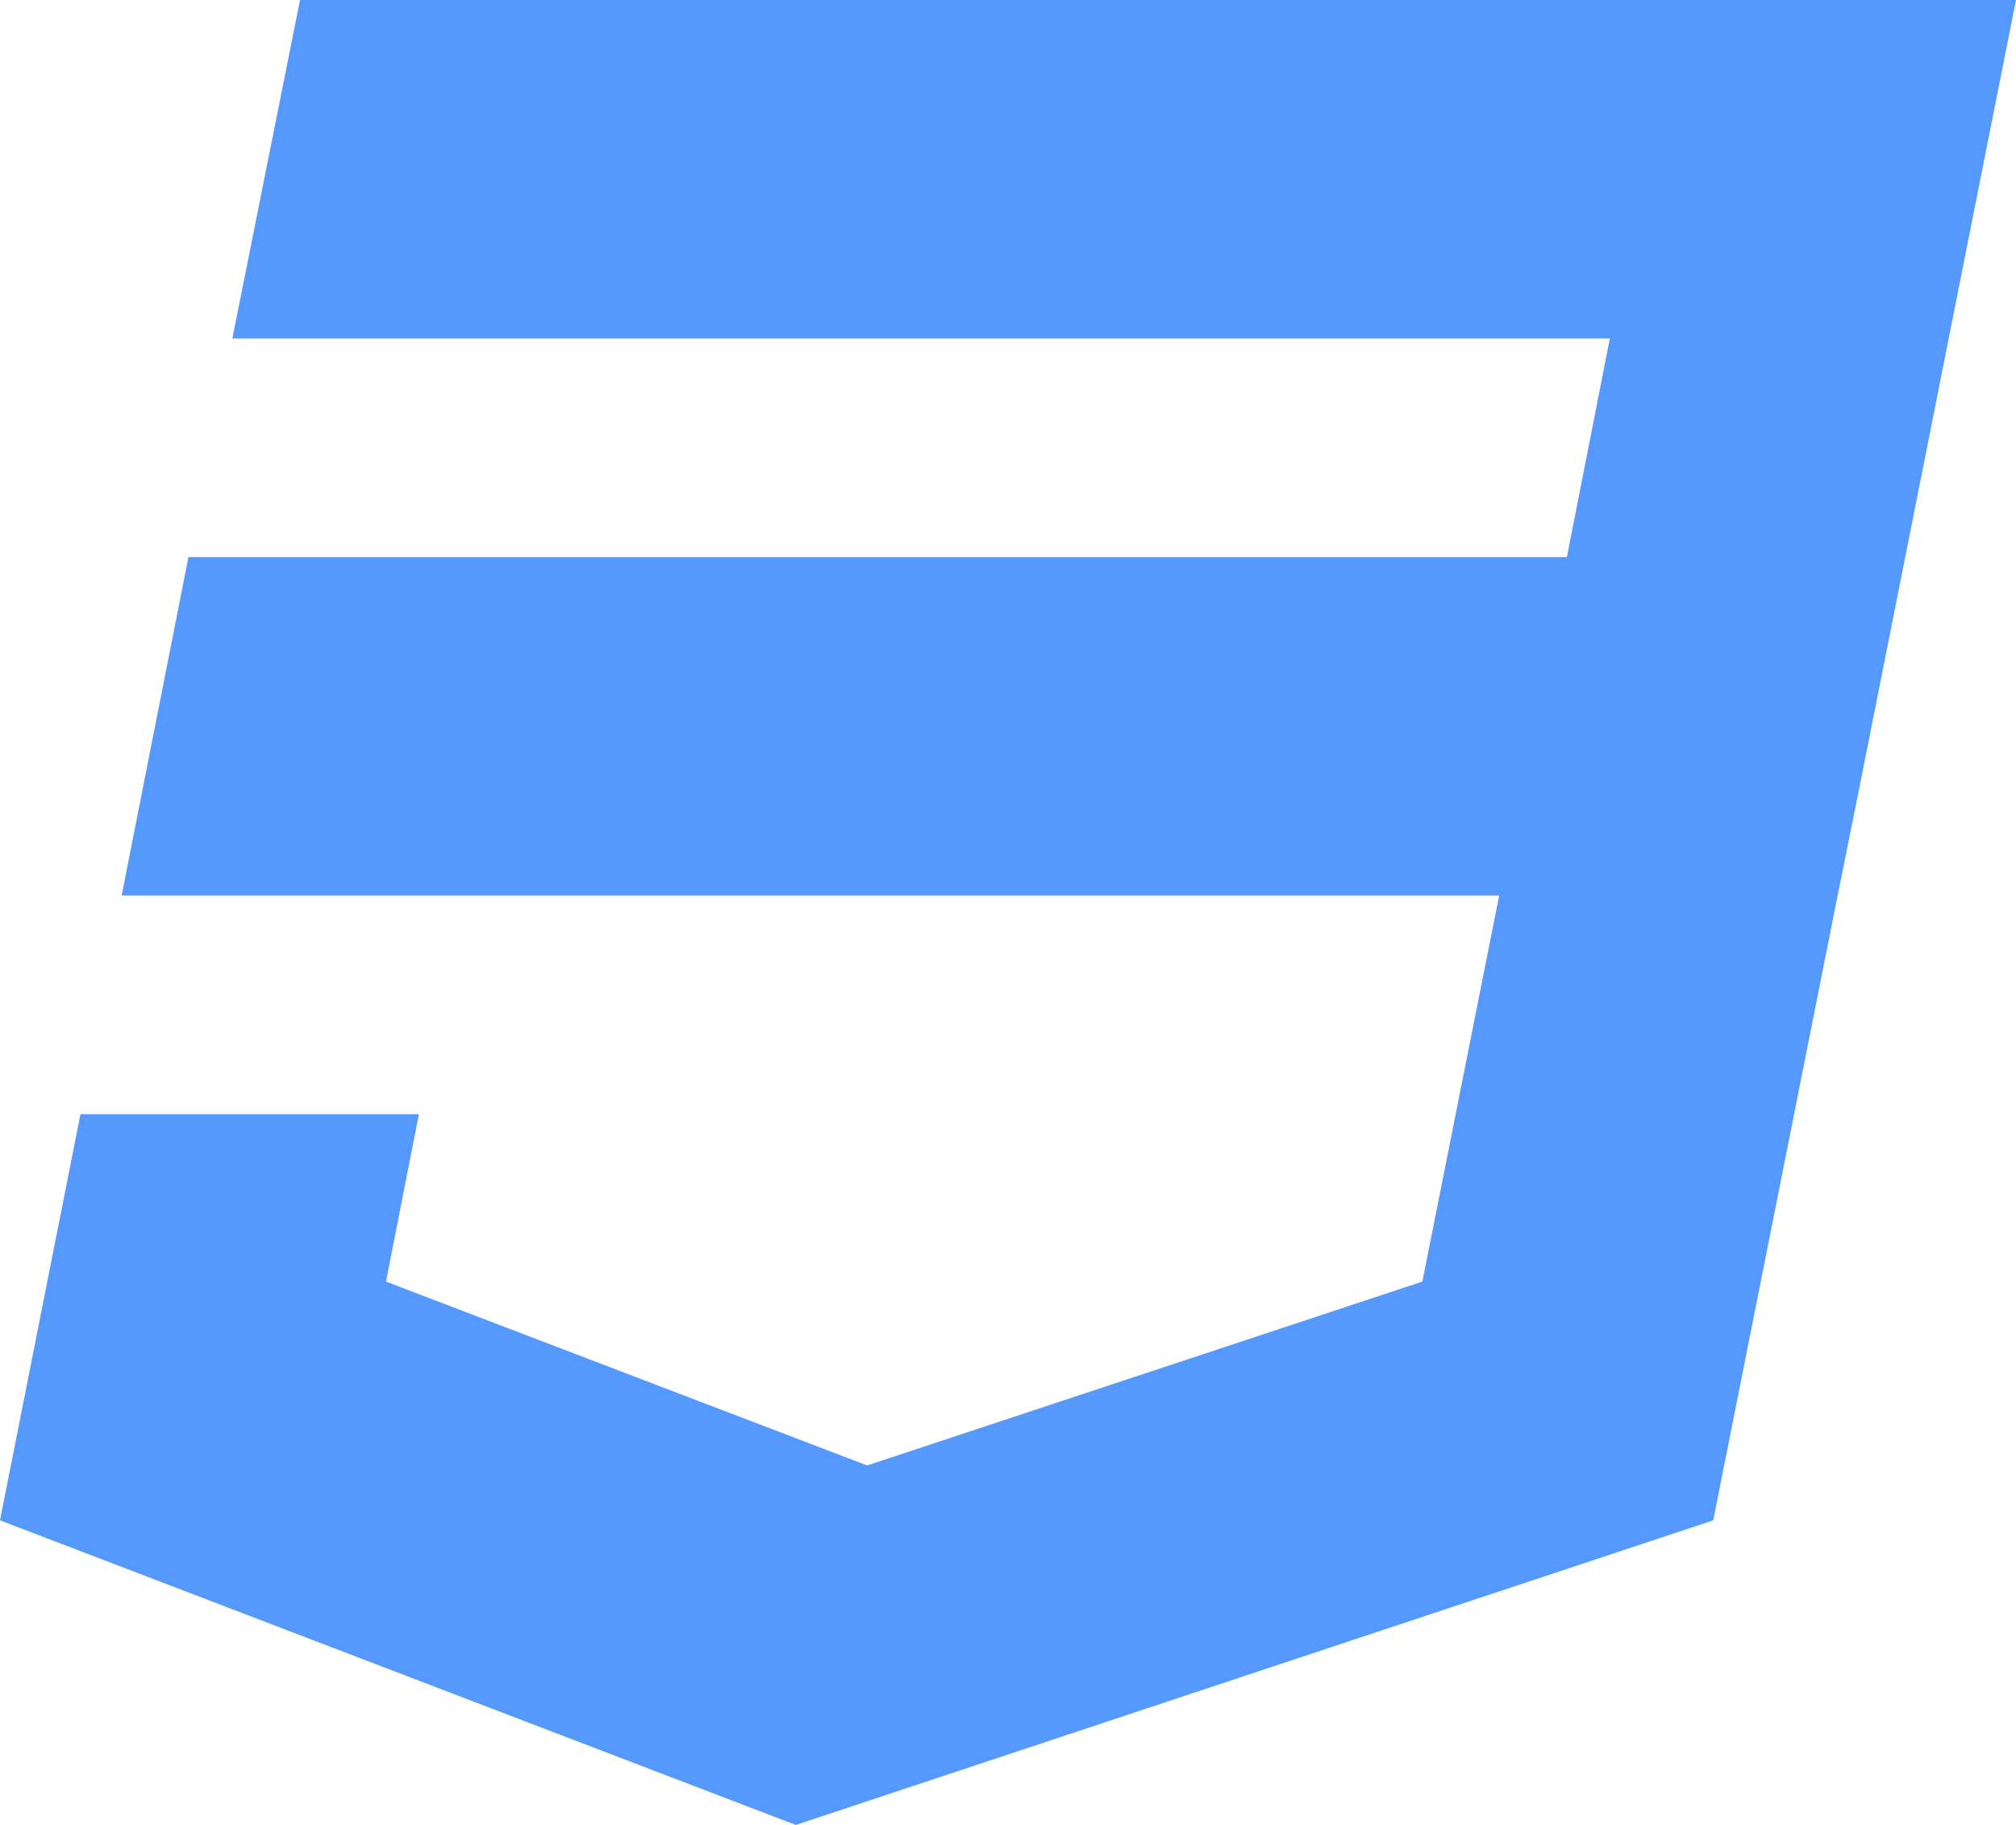 <?xml version="1.0" encoding="UTF-8" standalone="no"?>
<!-- Generator: Adobe Illustrator 19.1.0, SVG Export Plug-In . SVG Version: 6.00 Build 0)  -->

<svg
   xmlns:dc="http://purl.org/dc/elements/1.1/"
   xmlns:cc="http://creativecommons.org/ns#"
   xmlns:rdf="http://www.w3.org/1999/02/22-rdf-syntax-ns#"
   xmlns:svg="http://www.w3.org/2000/svg"
   xmlns="http://www.w3.org/2000/svg"
   xmlns:sodipodi="http://sodipodi.sourceforge.net/DTD/sodipodi-0.dtd"
   xmlns:inkscape="http://www.inkscape.org/namespaces/inkscape"
   version="1.1"
   id="icojam_x5F_unigrid_x5F_mini"
   x="0px"
   y="0px"
   width="134.468"
   height="121.717"
   viewBox="0 0 134.468 121.717"
   enable-background="new 0 0 600 600"
   xml:space="preserve"
   inkscape:version="0.91 r13725"
   sodipodi:docname="cssLogo.svg"><defs
   id="defs2645" /><sodipodi:namedview
   pagecolor="#ffffff"
   bordercolor="#666666"
   borderopacity="1"
   objecttolerance="10"
   gridtolerance="10"
   guidetolerance="10"
   inkscape:pageopacity="0"
   inkscape:pageshadow="2"
   inkscape:window-width="2194"
   inkscape:window-height="1171"
   id="namedview2643"
   showgrid="true"
   inkscape:zoom="1.1125147"
   inkscape:cx="248.52622"
   inkscape:cy="42.345002"
   inkscape:window-x="-8"
   inkscape:window-y="-8"
   inkscape:window-maximized="1"
   inkscape:current-layer="icojam_x5F_unigrid_x5F_mini"
   showguides="false"
   fit-margin-top="0"
   fit-margin-left="0"
   fit-margin-right="0"
   fit-margin-bottom="0" />





































































































<path
   id="path5989"
   d="m 20.012,0 -4.515,22.574 91.882,0 -2.868,14.582 -91.943,0 -4.454,22.574 91.882,0 -5.125,25.747 -37.034,12.263 -32.092,-12.263 2.196,-11.165 -22.574,0 L 0,101.4 l 53.079,20.317 61.194,-20.317 8.114,-40.755 1.647,-8.175 L 134.468,0 Z"
   inkscape:connector-curvature="0"
   style="fill:#5599ff" /></svg>